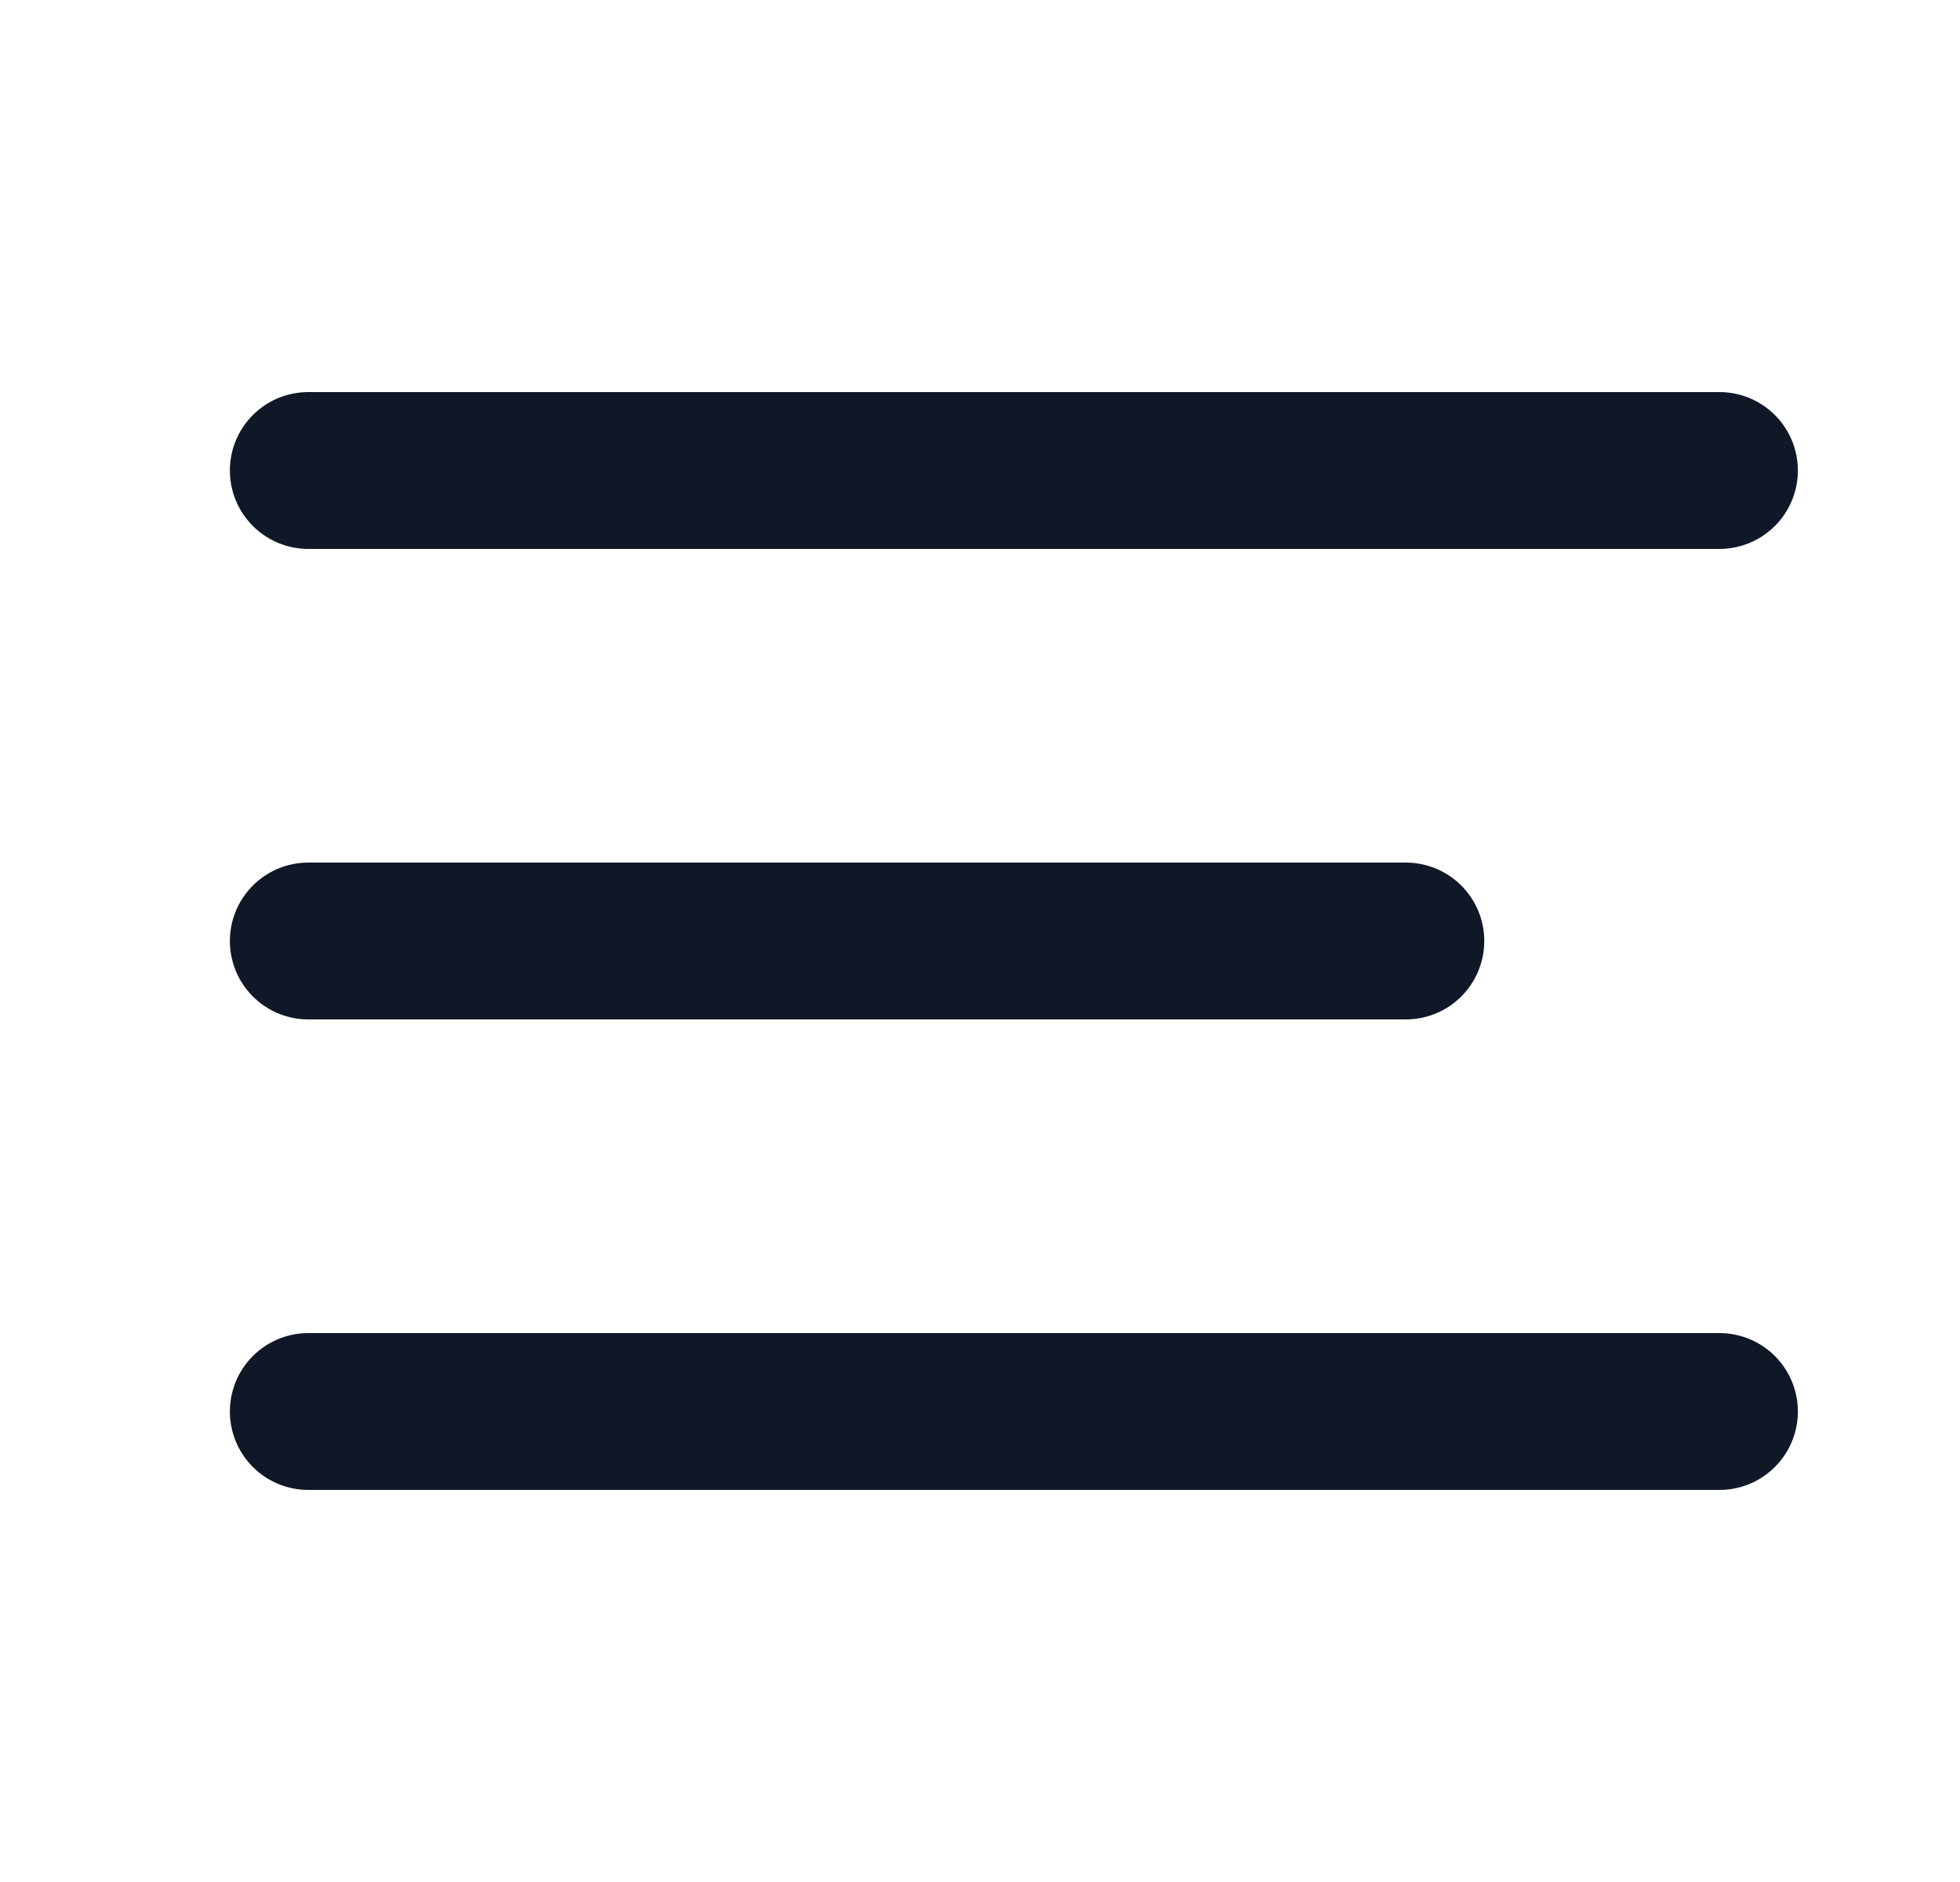 <svg width="25" height="24" viewBox="0 0 25 24" fill="none" xmlns="http://www.w3.org/2000/svg">
<path d="M3.932 12H17.932M3.932 6H21.932M3.932 18H21.932" stroke="#101828" stroke-width="2" stroke-linecap="round" stroke-linejoin="round"/>
</svg>

